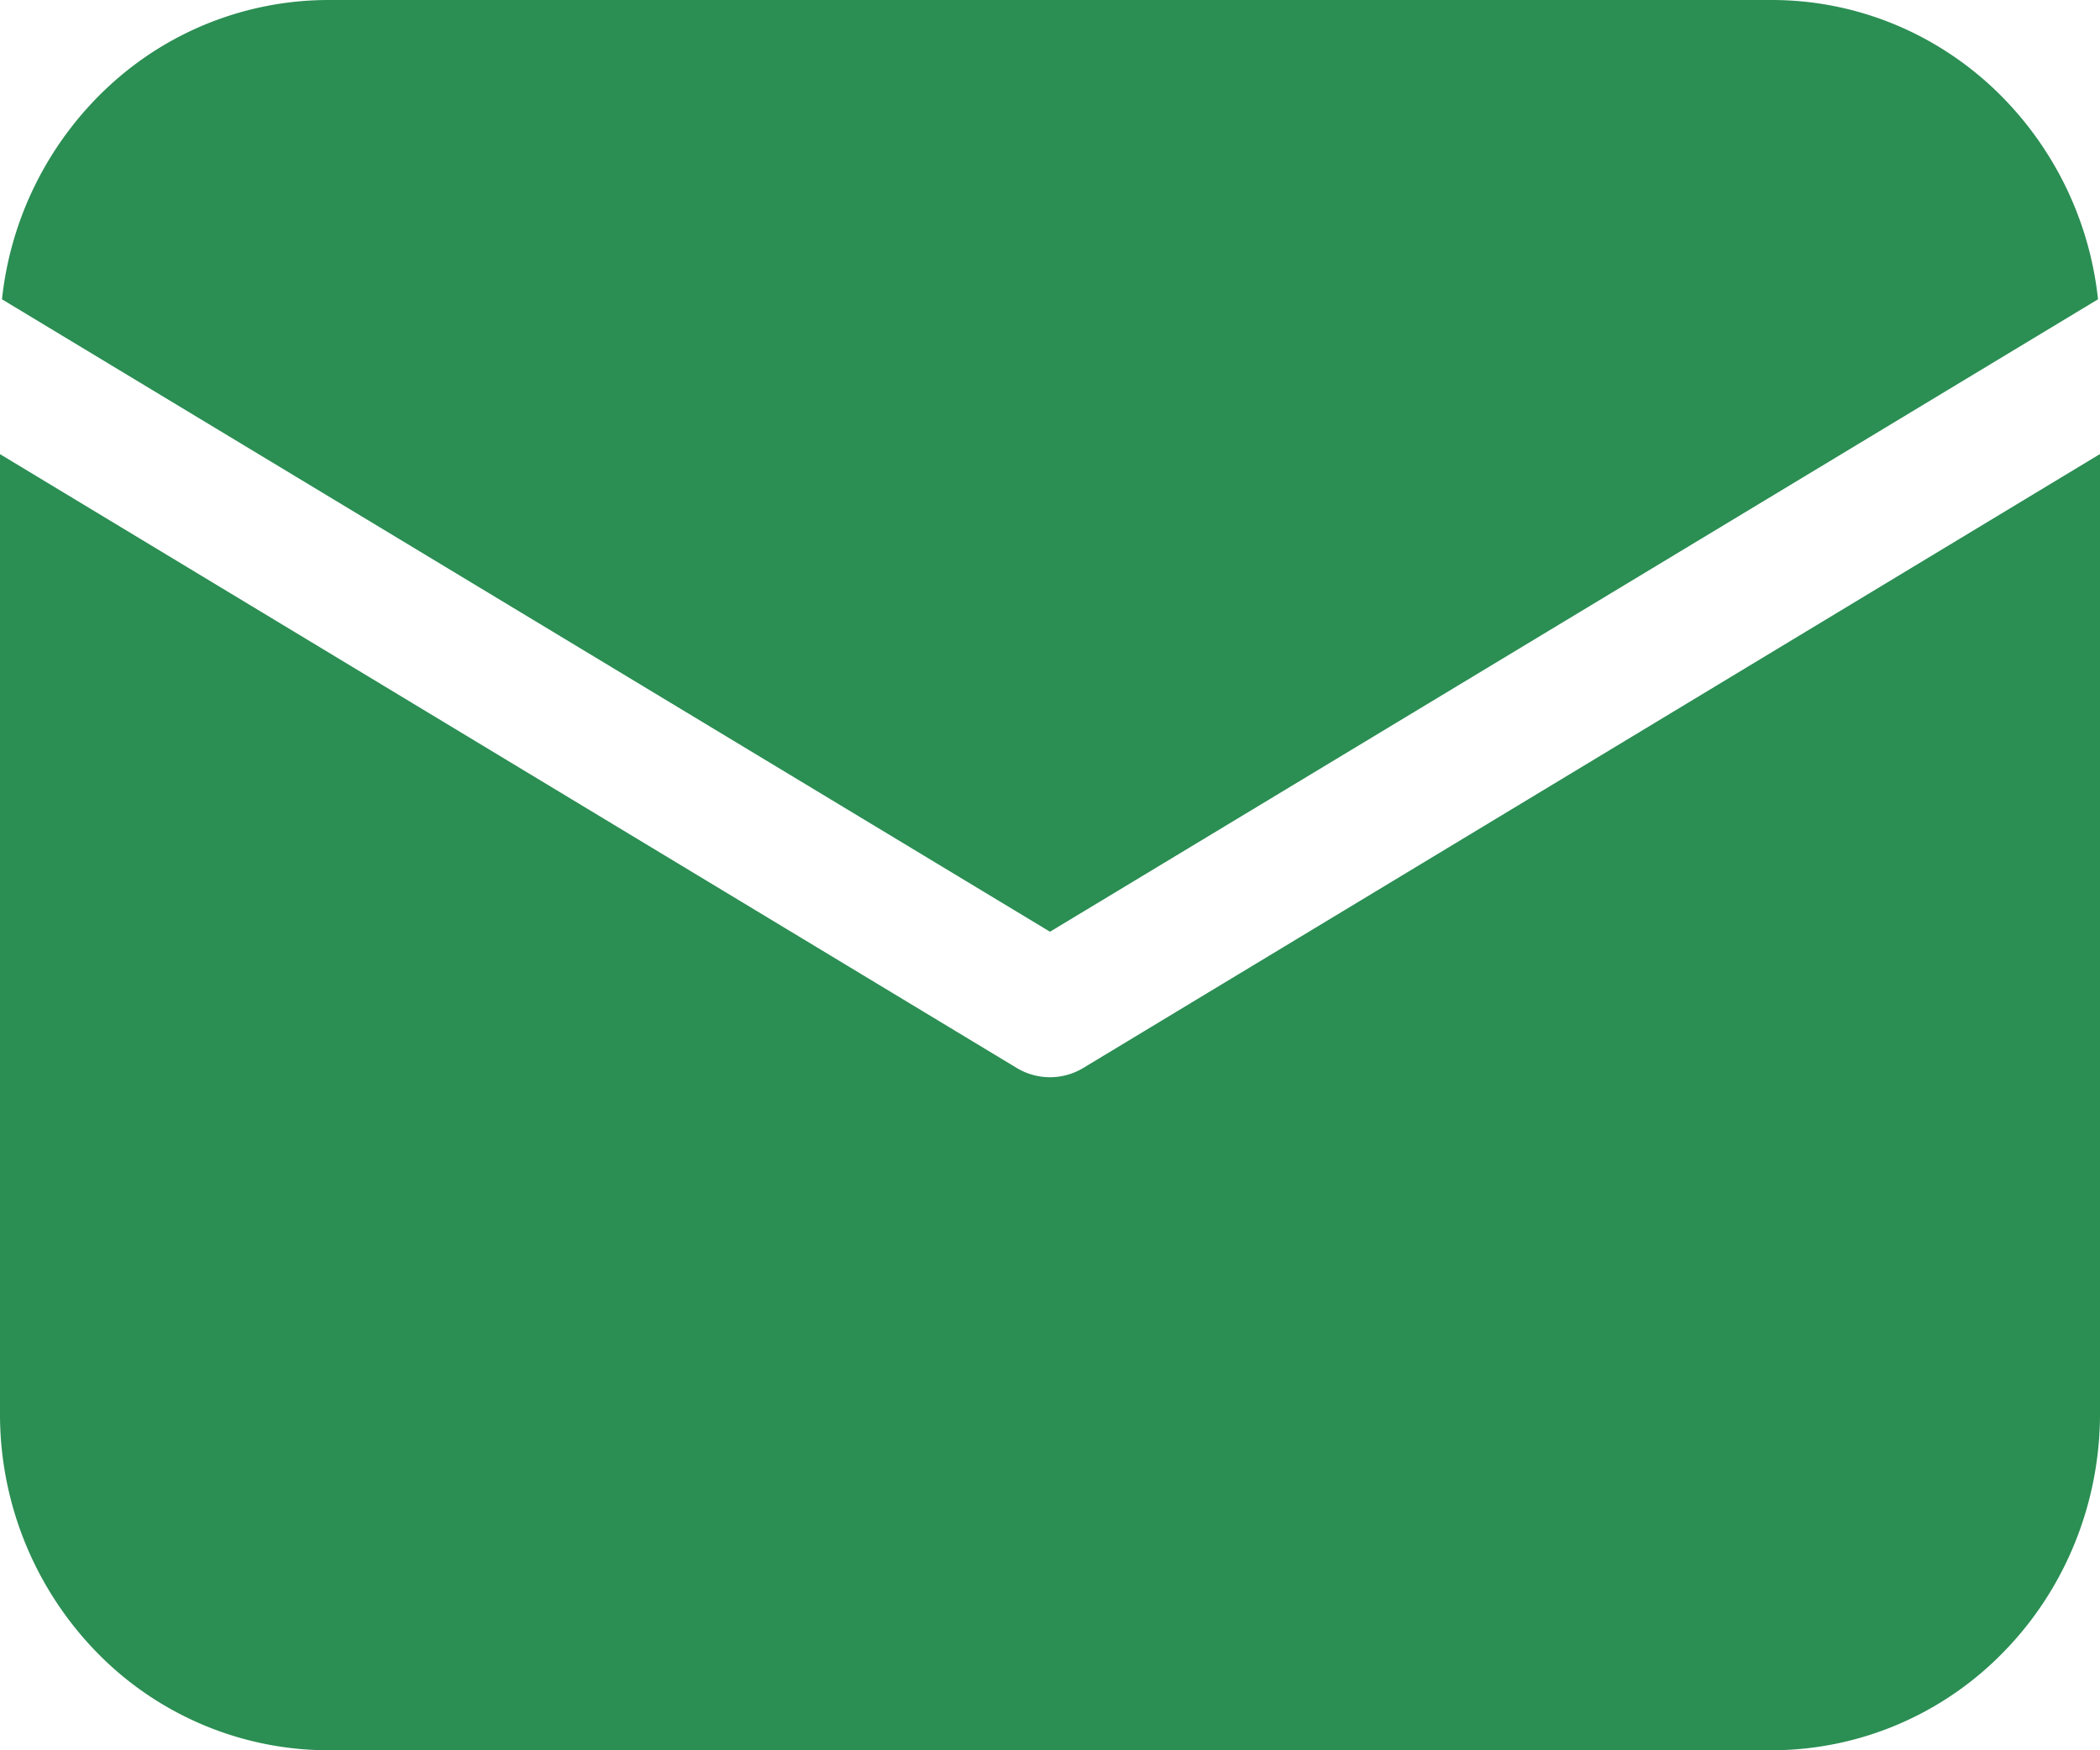 <svg width="18" height="15" fill="none" xmlns="http://www.w3.org/2000/svg"><path d="M18 3.892v8.223c0 .765-.296 1.5-.824 2.04a2.777 2.777 0 0 1-1.988.845H2.812a2.777 2.777 0 0 1-1.988-.845A2.923 2.923 0 0 1 0 12.115V3.892l8.714 5.26a.552.552 0 0 0 .572 0L18 3.891ZM15.187 0c.693 0 1.36.261 1.876.735a2.91 2.91 0 0 1 .92 1.83L9 7.985.017 2.565a2.91 2.91 0 0 1 .92-1.83A2.773 2.773 0 0 1 2.812 0h12.376Z" fill="#2B8E53"/></svg>